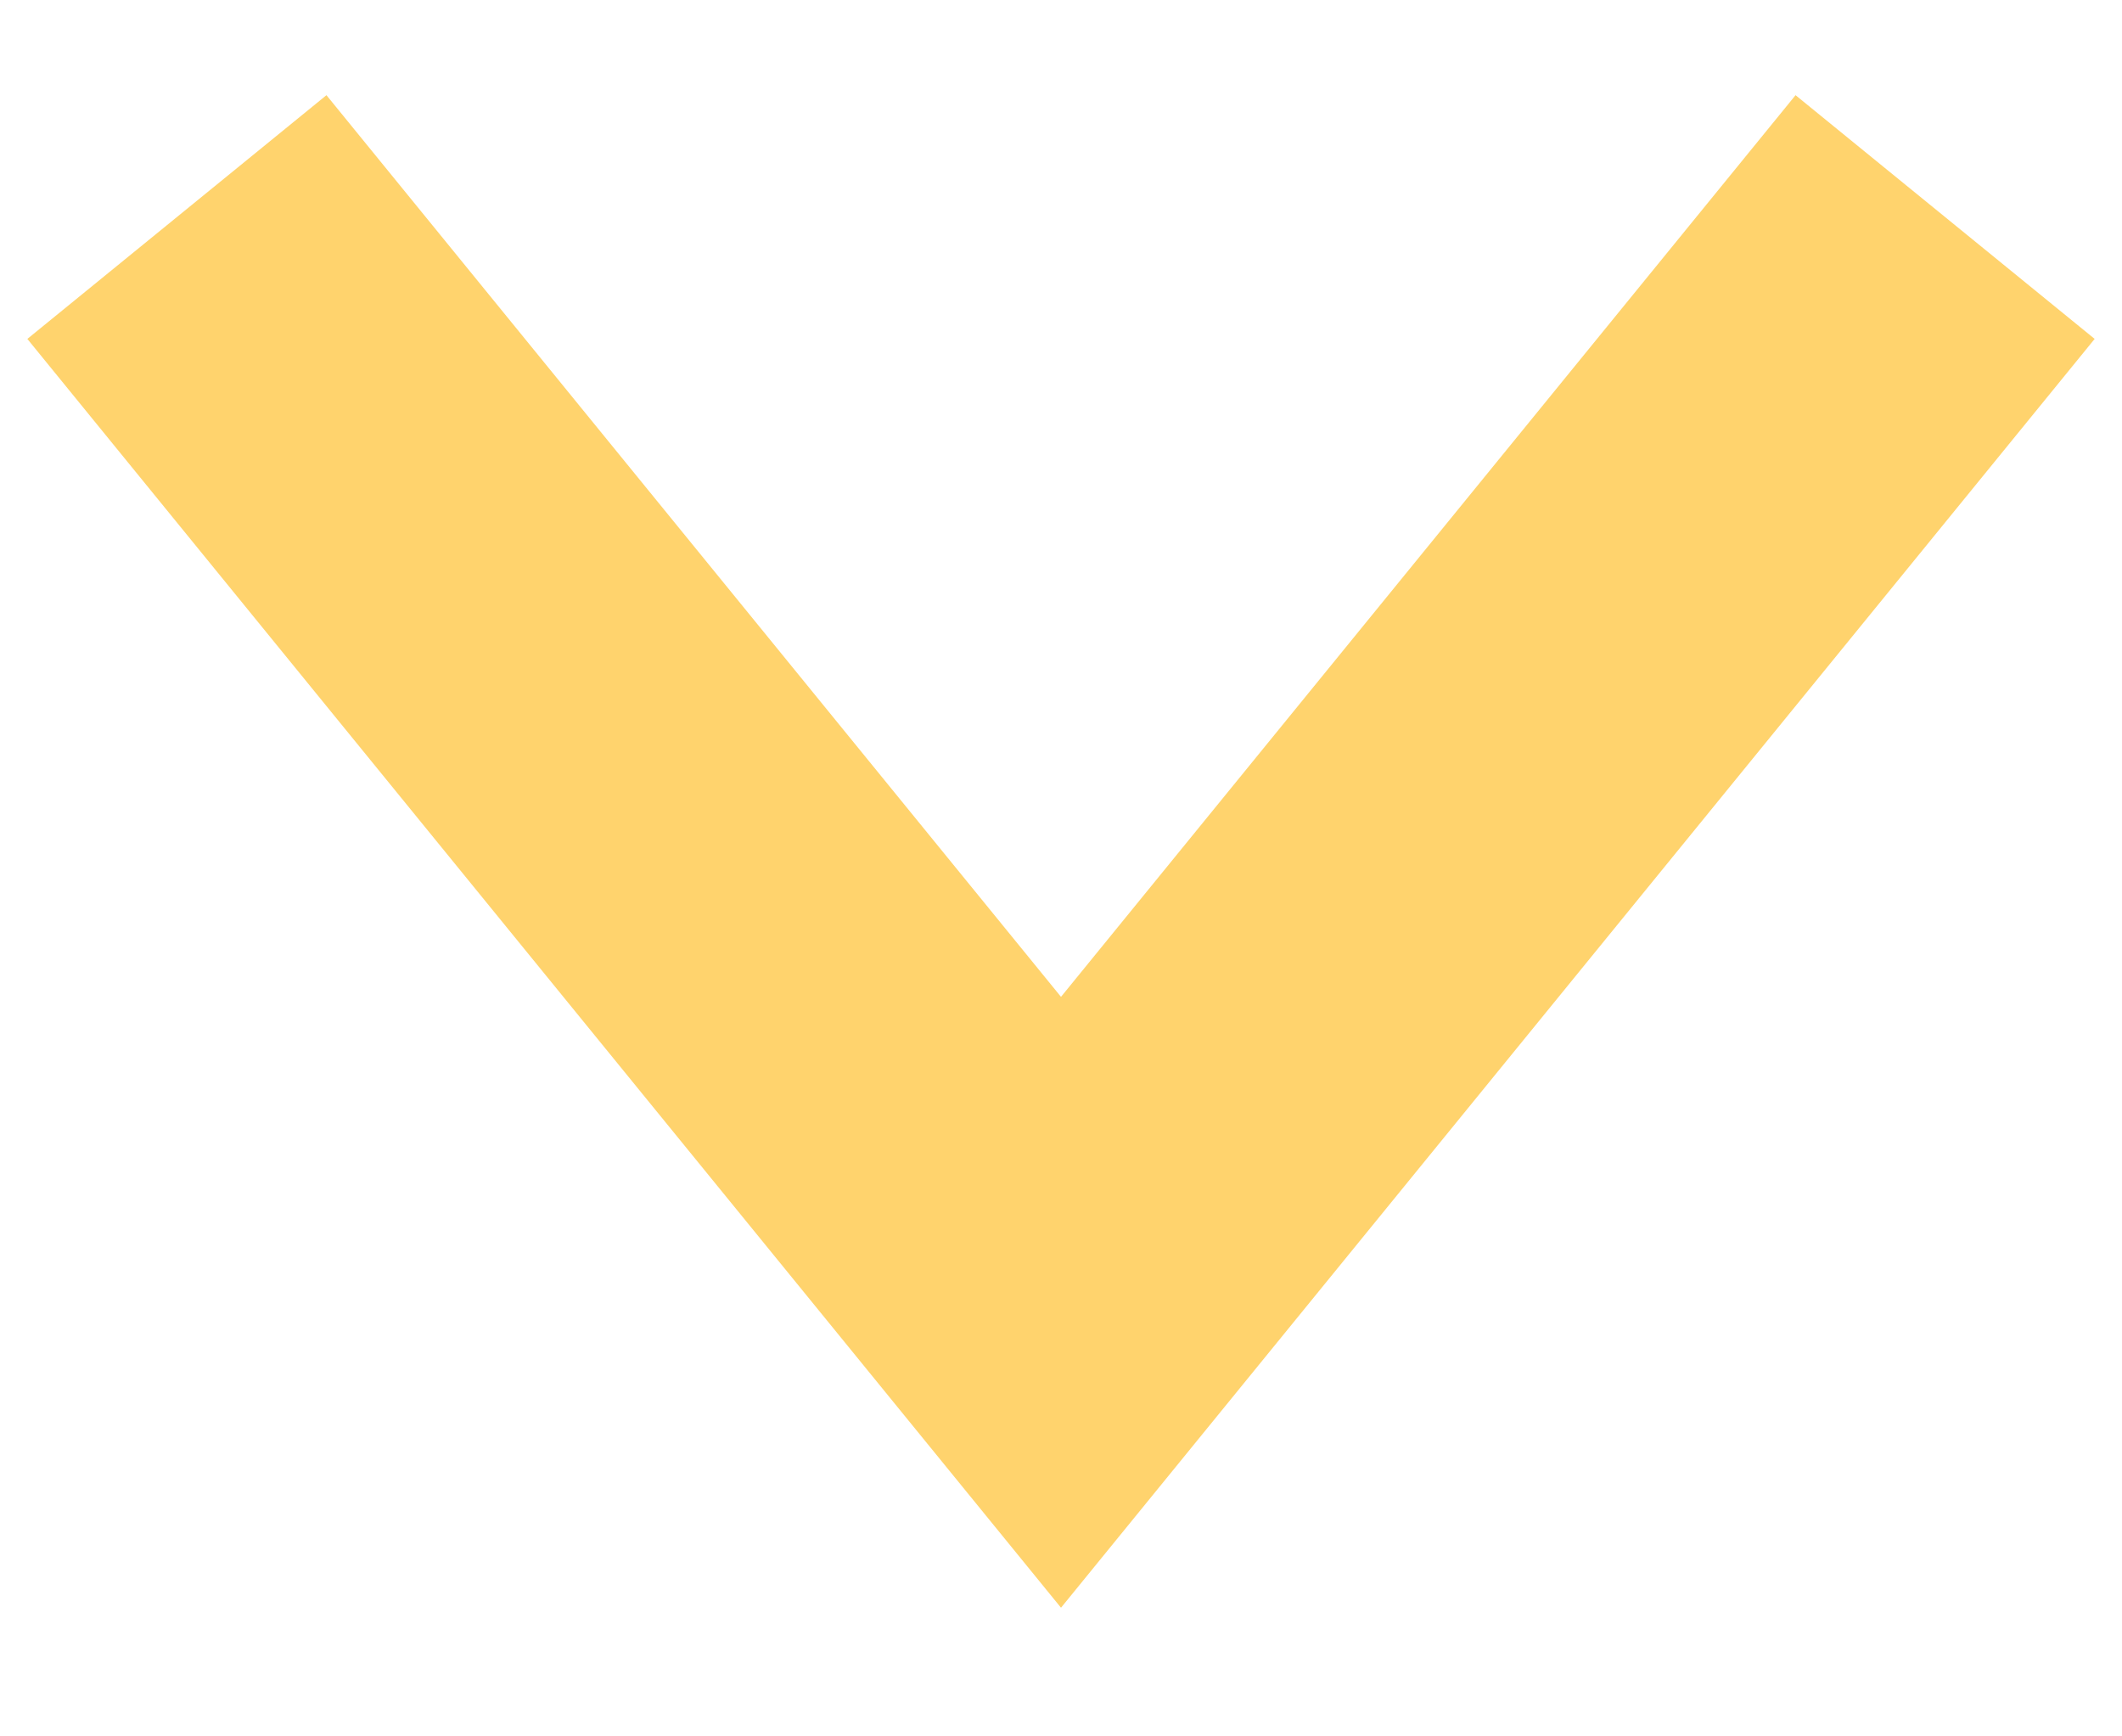 <svg width="11" height="9" viewBox="0 0 11 9" fill="none" xmlns="http://www.w3.org/2000/svg">
<g clip-path="url(#clip0_45_44)">
<path opacity="0.6" d="M0.917 1.125L5.5 6.75L10.083 1.125" stroke="#FFB50C" stroke-width="2"/>
</g>
<defs>
<clipPath id="clip0_45_44">
<rect width="11" height="9" fill="white"/>
</clipPath>
</defs>
</svg>

